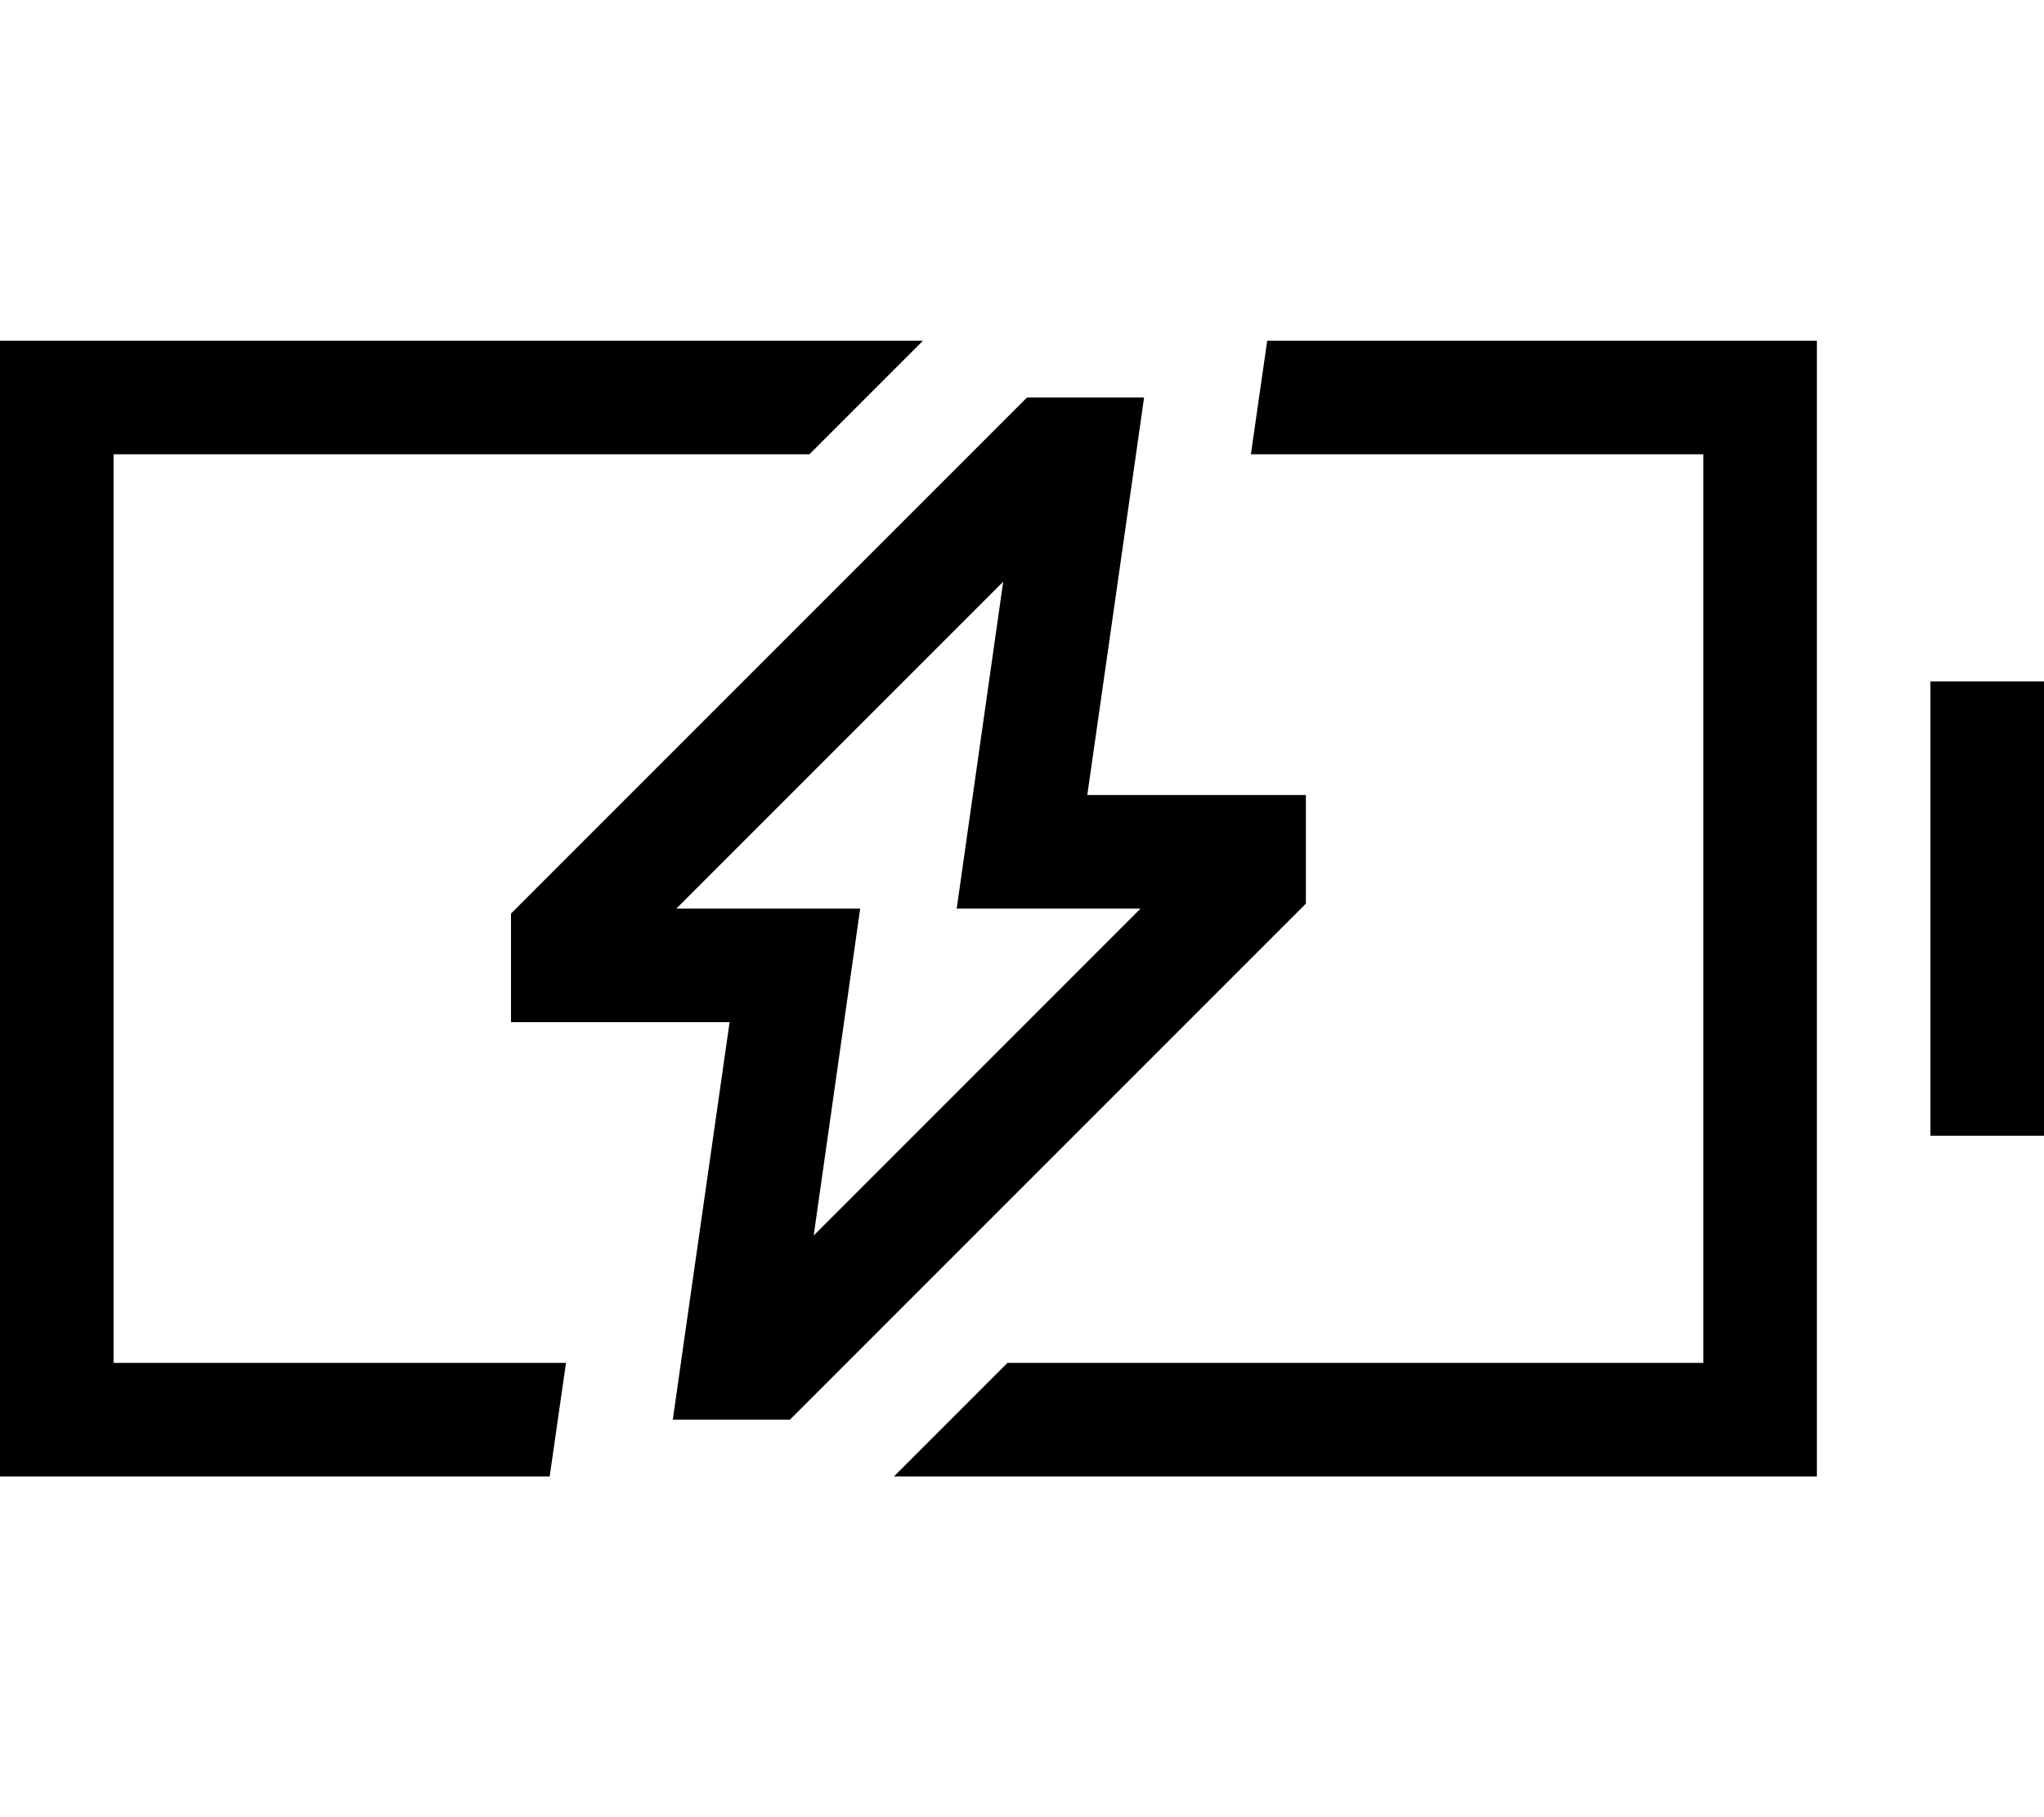 <svg fill="currentColor" xmlns="http://www.w3.org/2000/svg" viewBox="0 0 576 512"><!--! Font Awesome Pro 6.4.2 by @fontawesome - https://fontawesome.com License - https://fontawesome.com/license (Commercial License) Copyright 2023 Fonticons, Inc. --><path d="M32 96H260.1l-32 32H32V384H159.5l-4.6 32H32 0V384 128 96H32zM480 384V128H352.5l4.6-32H480h32v32V384v32H480 251.9l32-32H480zm64-192h32v32 64 32H544V288 224 192zM296 112h8 18.4l-2.6 18.3L306.4 224H352h16v16 8 6.6l-4.7 4.7-136 136-4.7 4.7H216h-8H189.6l2.6-18.3L205.6 288H160 144V272v-8-6.6l4.7-4.7 136-136 4.7-4.7H296zM190.6 256H224h18.4l-2.6 18.3-10.5 73.8L321.4 256H288 269.6l2.6-18.3 10.5-73.8L190.6 256z"/></svg>